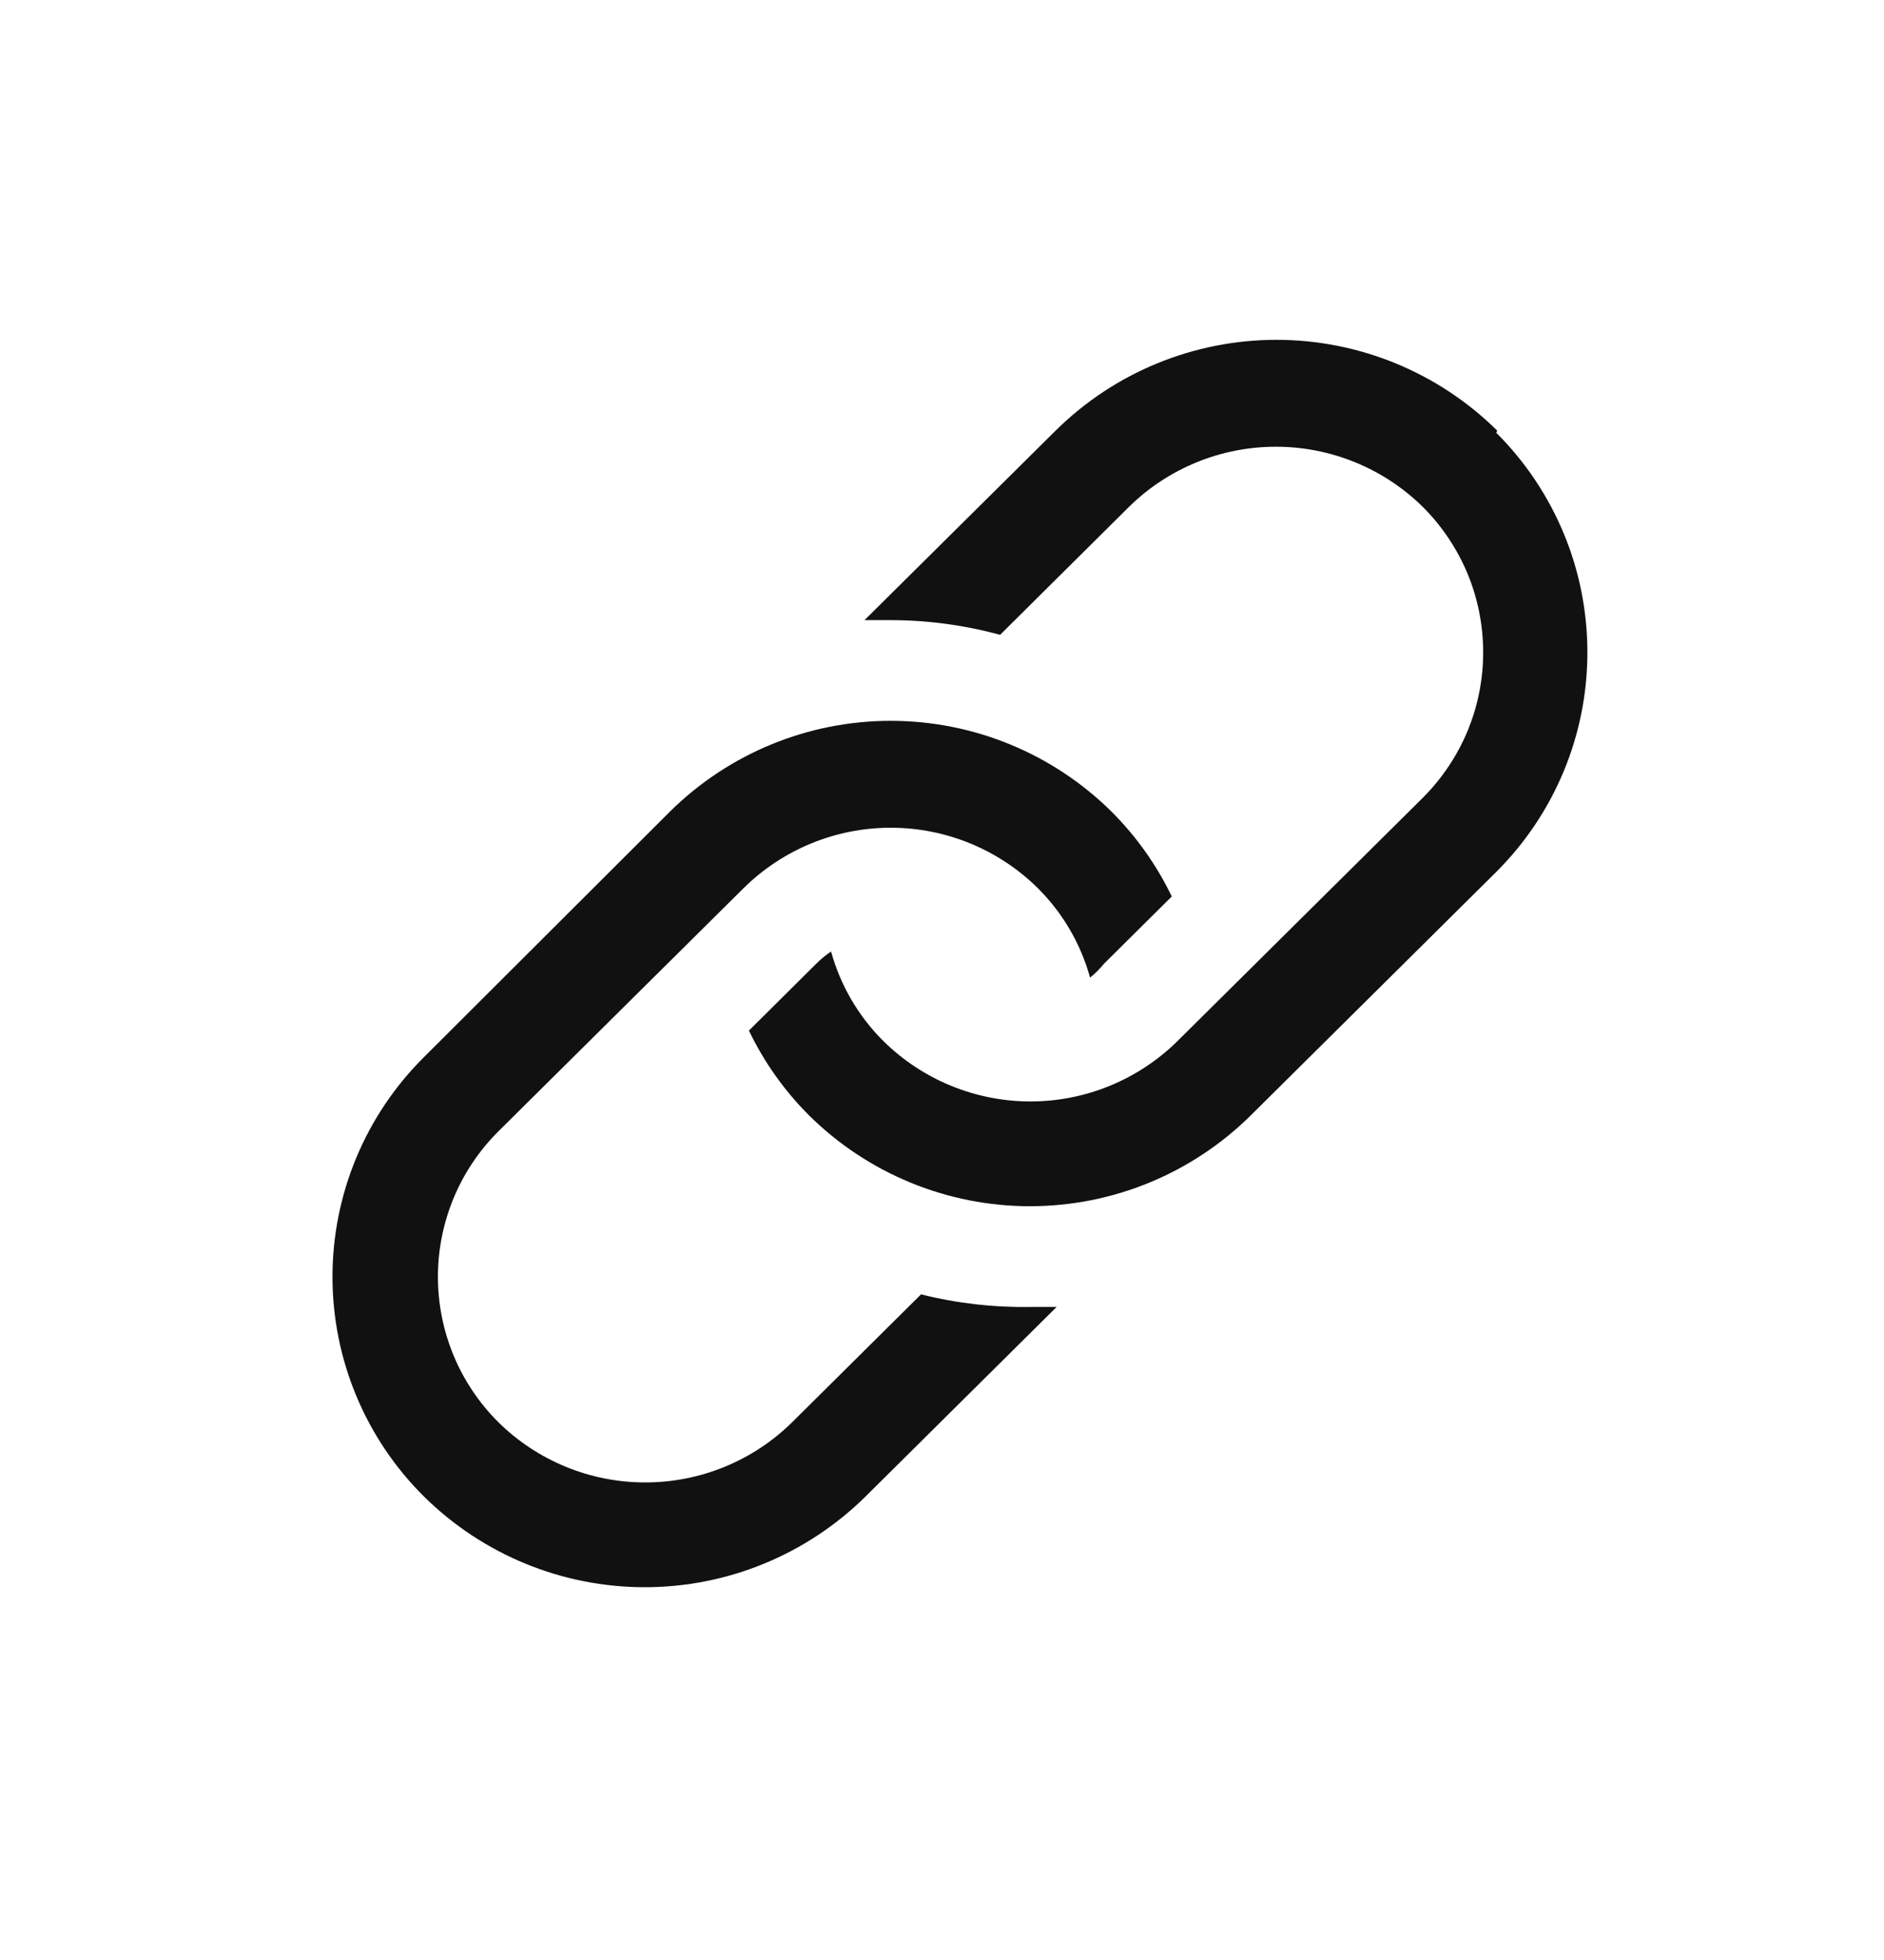 <svg width="25" height="26" viewBox="0 0 25 26" fill="none" xmlns="http://www.w3.org/2000/svg">
<path d="M12.222 17.17L10.514 18.864C9.994 19.378 9.293 19.665 8.562 19.665C7.832 19.665 7.131 19.378 6.611 18.864C6.358 18.612 6.156 18.311 6.019 17.981C5.882 17.65 5.811 17.295 5.811 16.937C5.811 16.579 5.882 16.225 6.019 15.894C6.156 15.563 6.358 15.263 6.611 15.01L9.868 11.781C10.388 11.268 11.089 10.98 11.819 10.98C12.55 10.98 13.251 11.268 13.771 11.781C14.101 12.11 14.341 12.519 14.465 12.969C14.534 12.912 14.596 12.85 14.653 12.781L15.549 11.892C15.348 11.475 15.078 11.094 14.75 10.767C13.97 9.995 12.917 9.562 11.819 9.562C10.722 9.562 9.669 9.995 8.889 10.767L5.625 14.024C5.24 14.406 4.935 14.86 4.727 15.36C4.519 15.86 4.412 16.396 4.412 16.937C4.412 17.479 4.519 18.015 4.727 18.515C4.935 19.015 5.24 19.469 5.625 19.851C6.405 20.622 7.458 21.055 8.555 21.055C9.653 21.055 10.706 20.622 11.486 19.851L14.021 17.337H13.674C13.184 17.345 12.696 17.289 12.222 17.17Z" fill="#111111"/>
<path d="M19.868 5.713C19.088 4.941 18.035 4.508 16.938 4.508C15.84 4.508 14.787 4.941 14.007 5.713L11.472 8.226H11.812C12.305 8.226 12.796 8.292 13.271 8.421L14.979 6.726C15.499 6.213 16.2 5.926 16.931 5.926C17.661 5.926 18.362 6.213 18.882 6.726C19.135 6.979 19.336 7.28 19.474 7.61C19.611 7.941 19.681 8.296 19.681 8.654C19.681 9.012 19.611 9.366 19.474 9.697C19.336 10.027 19.135 10.328 18.882 10.581L15.625 13.81C15.105 14.323 14.404 14.611 13.674 14.611C12.943 14.611 12.242 14.323 11.722 13.81C11.391 13.481 11.152 13.072 11.028 12.622C10.958 12.669 10.893 12.723 10.833 12.782L9.938 13.671C10.138 14.088 10.408 14.469 10.736 14.796C11.516 15.568 12.569 16.001 13.667 16.001C14.764 16.001 15.817 15.568 16.597 14.796L19.854 11.567C20.238 11.185 20.542 10.731 20.75 10.231C20.958 9.731 21.064 9.195 21.064 8.654C21.064 8.112 20.958 7.576 20.75 7.076C20.542 6.576 20.238 6.122 19.854 5.74L19.868 5.713Z" fill="#111111"/>
</svg>
